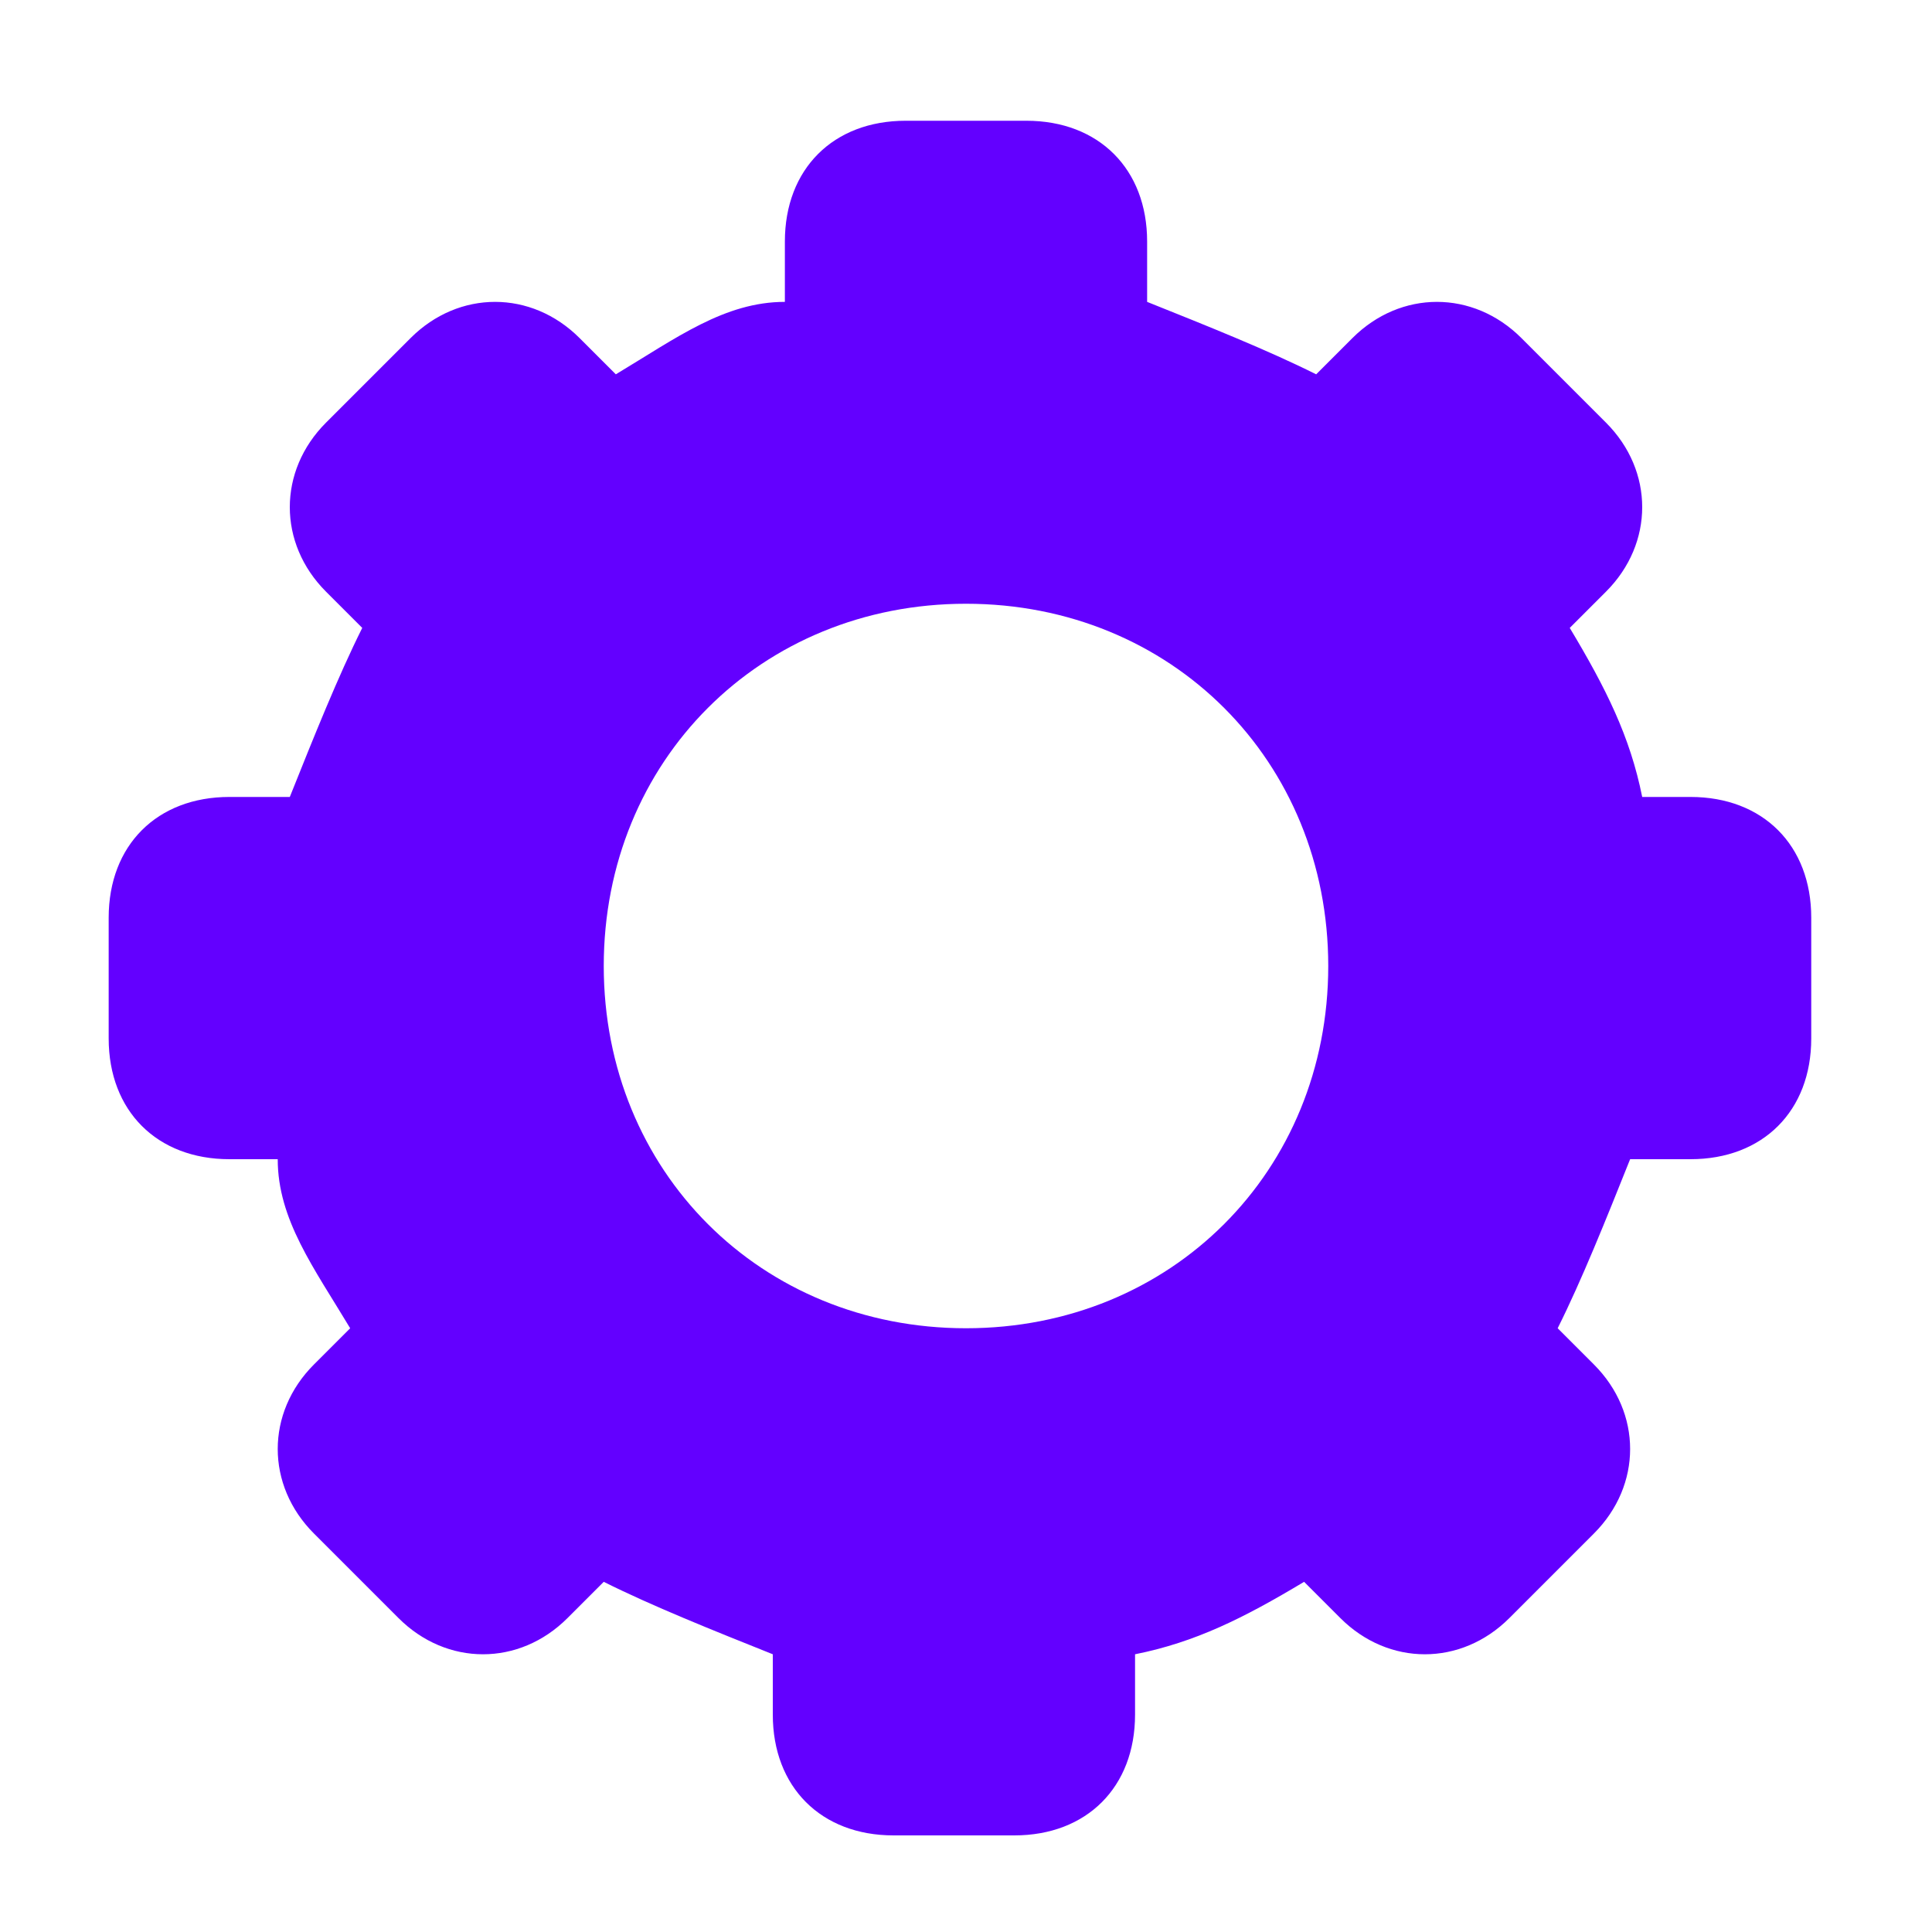 <?xml version="1.0" encoding="UTF-8"?>
<svg xmlns="http://www.w3.org/2000/svg" version="1.1" viewBox="0 0 16 16">
  <defs>
    <style>
      .cls-1 {
        fill: #6300ff;
      }
    </style>
  </defs>
  <!-- Generator: Adobe Illustrator 28.7.1, SVG Export Plug-In . SVG Version: 1.2.0 Build 142)  -->
  <g>
    <g id="Layer_1">
      <g id="Layer_1-2" data-name="Layer_1">
        <g id="Layer_1-2">
          <g id="Layer_1-2-2" data-name="Layer_1-2">
            <g id="Layer_1-2-2">
              <path class="cls-1" d="M7.5,1c-.6,0-1,.4-1,1v.5c-.5,0-.9.3-1.4.6l-.3-.3c-.4-.4-1-.4-1.4,0l-.7.7c-.4.4-.4,1,0,1.4l.3.3c-.2.4-.4.9-.6,1.4h-.5c-.6,0-1,.4-1,1v1c0,.6.4,1,1,1h.4c0,.5.3.9.6,1.4l-.3.3c-.4.4-.4,1,0,1.4l.7.7c.4.4,1,.4,1.4,0l.3-.3c.4.2.9.4,1.4.6v.5c0,.6.4,1,1,1h1c.6,0,1-.4,1-1v-.5c.5-.1.9-.3,1.4-.6l.3.3c.4.4,1,.4,1.4,0l.7-.7c.4-.4.4-1,0-1.4l-.3-.3c.2-.4.4-.9.6-1.4h.5c.6,0,1-.4,1-1v-1c0-.6-.4-1-1-1h-.4c-.1-.5-.3-.9-.6-1.4l.3-.3c.4-.4.4-1,0-1.4l-.7-.7c-.4-.4-1-.4-1.4,0l-.3.3c-.4-.2-.9-.4-1.4-.6v-.5c0-.6-.4-1-1-1h-1ZM8,5c1.7,0,3,1.3,3,3s-1.3,3-3,3-3-1.3-3-3,1.3-3,3-3Z"/>
            </g>
          </g>
        </g>
      </g>
    </g>
  </g>
</svg>